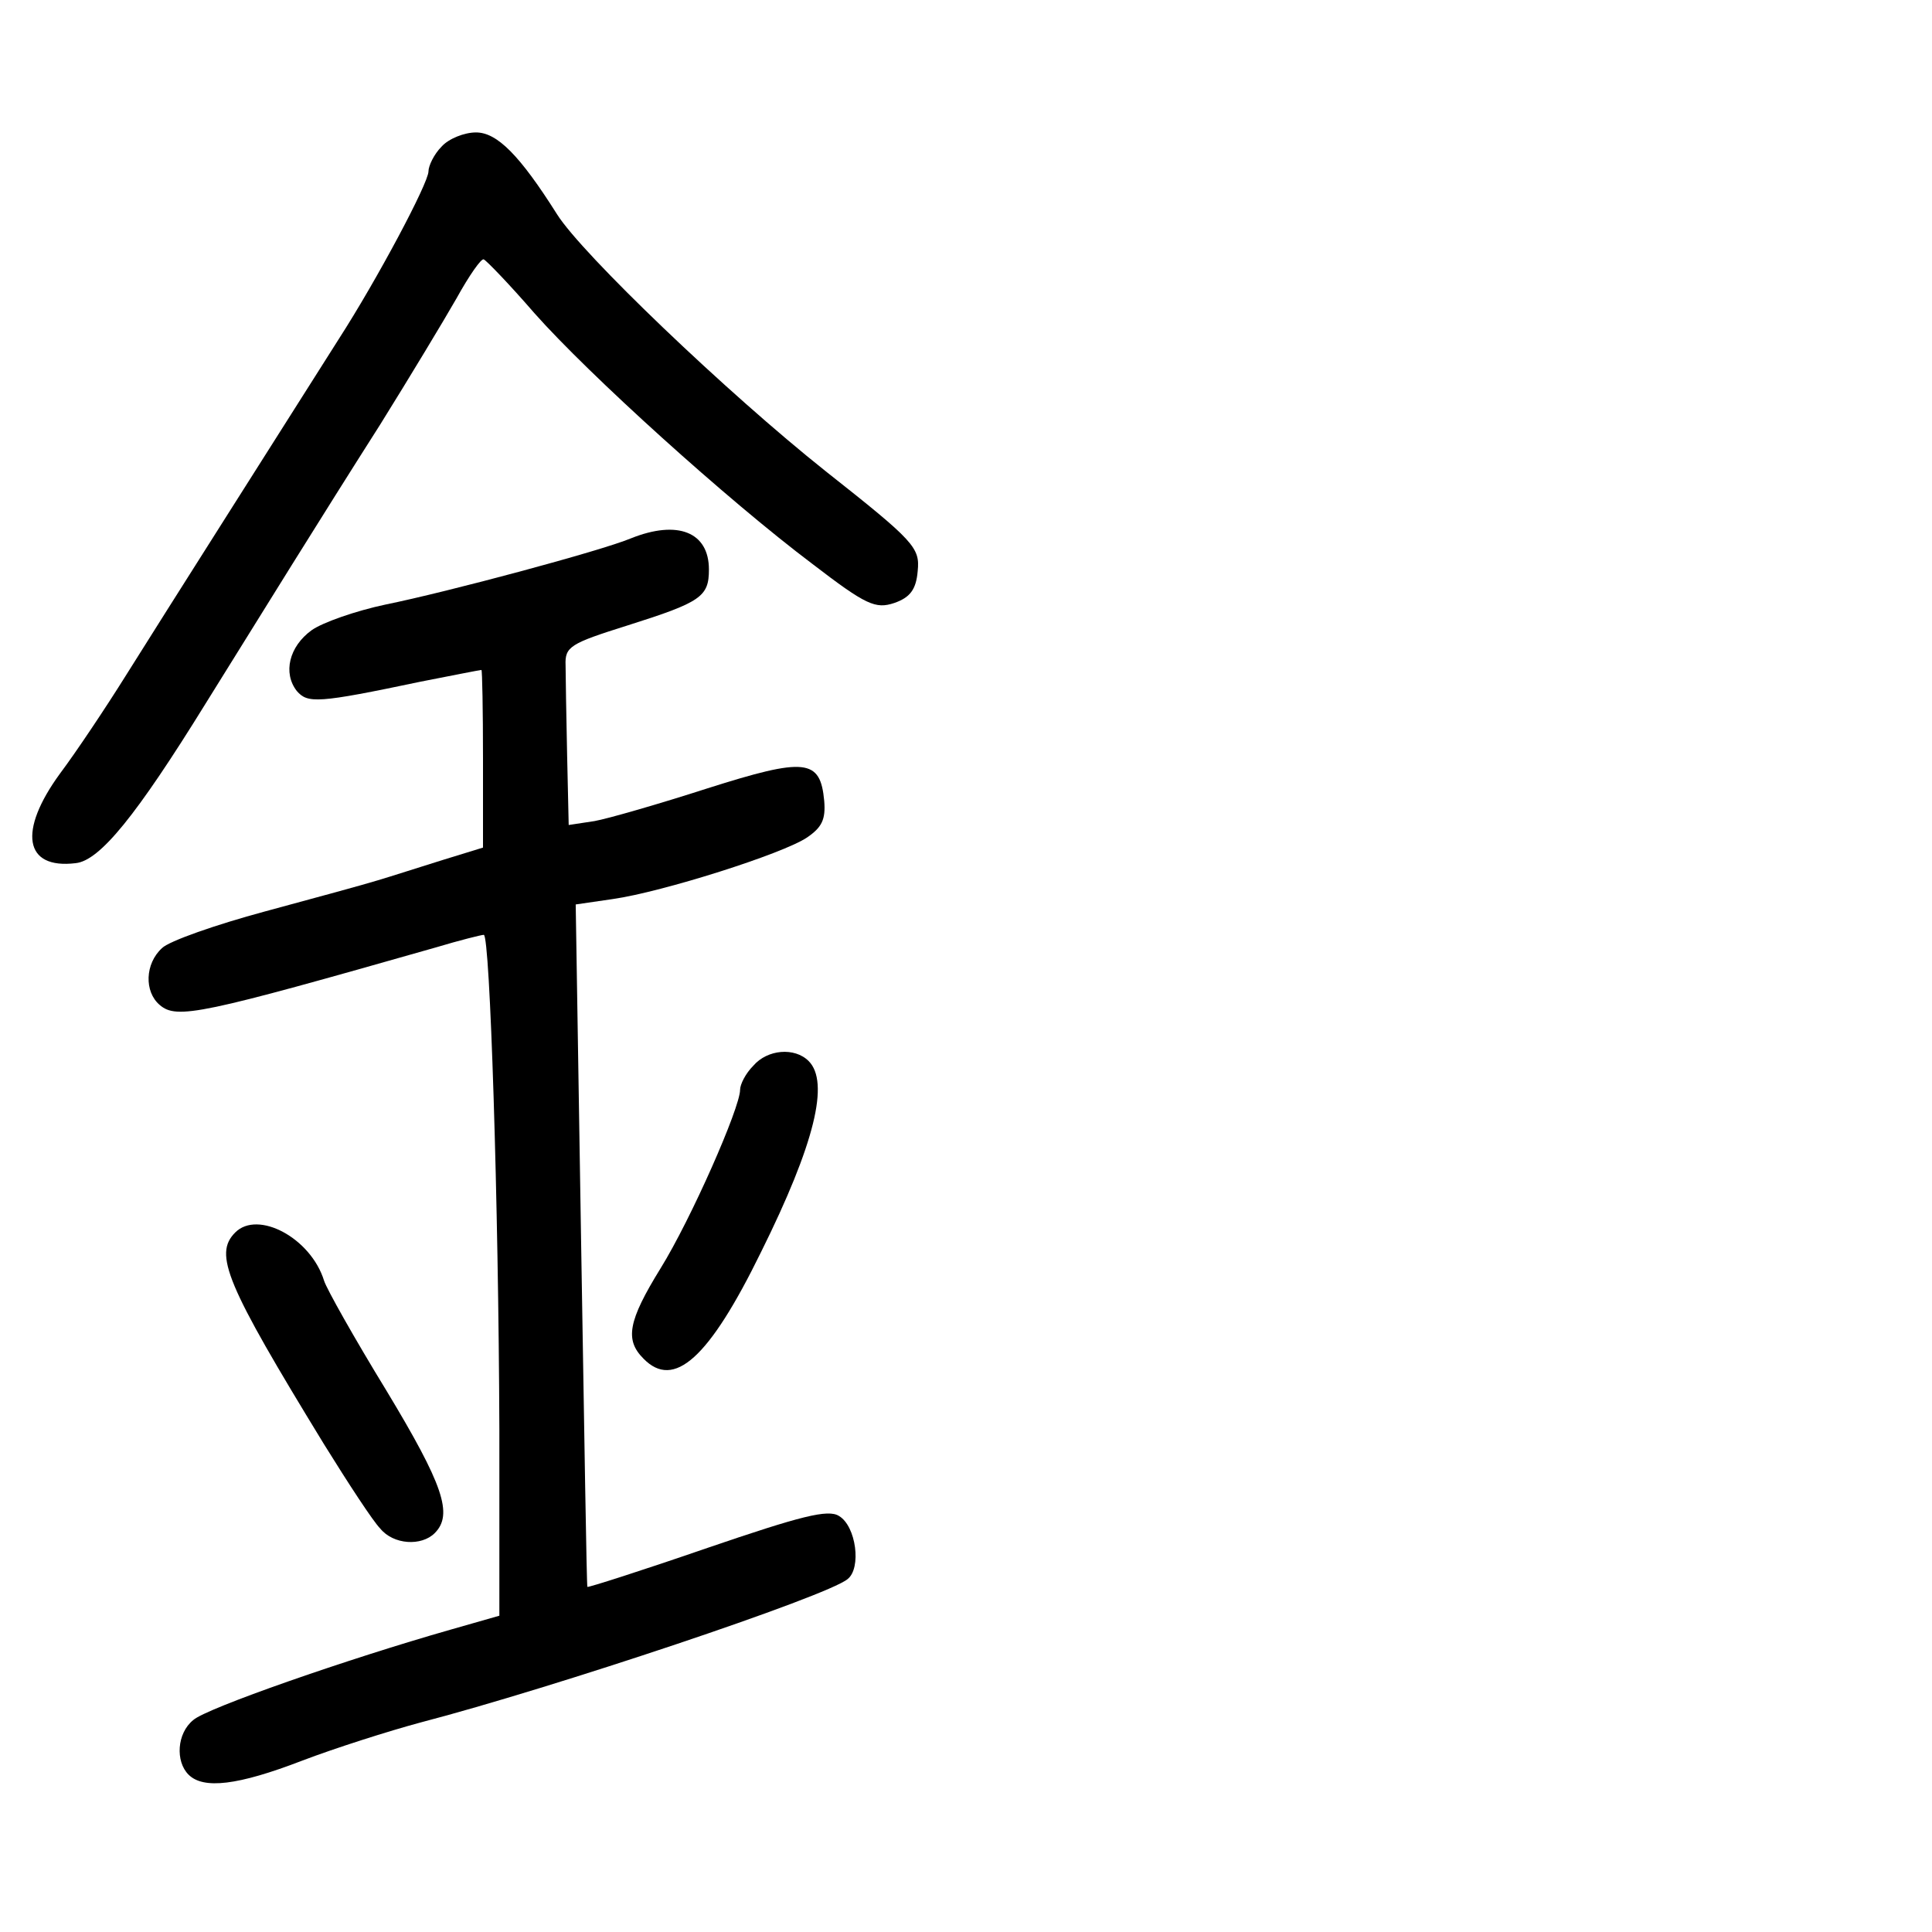 <?xml version="1.0" standalone="no"?>
<!DOCTYPE svg PUBLIC "-//W3C//DTD SVG 20010904//EN"
 "http://www.w3.org/TR/2001/REC-SVG-20010904/DTD/svg10.dtd">
<svg version="1.0" xmlns="http://www.w3.org/2000/svg"
 width="248pt" height="248pt" viewBox="0 0 248 248"
 preserveAspectRatio="xMidYMid meet">
<g transform="translate(0,248) scale(0.1,-0.1)"
fill="#000000" stroke="none">
<path d="M567 2292 c-10 -10 -17 -25 -17 -32 0 -15 -66 -139 -115 -215 -62
-98 -229 -361 -274 -433 -25 -40 -63 -97 -84 -125 -54 -74 -46 -123 20 -115
31 3 78 61 167 205 74 119 147 237 224 358 38 61 82 134 98 162 16 29 32 52
35 50 3 -1 33 -32 65 -69 70 -79 248 -240 357 -322 69 -53 81 -58 105 -50 20
7 28 17 30 41 3 30 -4 38 -118 128 -127 101 -313 279 -345 330 -48 76 -77 105
-104 105 -15 0 -35 -8 -44 -18z"/>
<path d="M810 1789 c-38 -16 -236 -69 -315 -85 -38 -8 -81 -23 -95 -33 -29
-21 -37 -55 -19 -78 14 -16 26 -16 159 12 41 8 76 15 78 15 1 0 2 -51 2 -114
l0 -114 -52 -16 c-29 -9 -66 -21 -83 -26 -16 -5 -82 -23 -145 -40 -63 -17
-123 -38 -132 -47 -22 -20 -23 -56 -3 -73 22 -19 53 -12 355 74 30 9 58 16 61
16 8 0 19 -345 20 -635 l0 -239 -63 -18 c-130 -37 -314 -101 -330 -116 -21
-17 -23 -53 -6 -70 19 -19 63 -14 146 18 42 16 111 38 152 49 169 44 522 162
548 184 18 14 11 68 -11 81 -14 9 -49 0 -169 -41 -84 -29 -153 -51 -154 -50
-1 1 -4 199 -8 439 l-7 437 48 7 c63 9 218 58 249 79 19 13 24 23 22 47 -5 54
-24 56 -150 16 -62 -20 -128 -39 -145 -42 l-33 -5 -2 89 c-1 50 -2 102 -2 116
-1 24 6 28 79 51 95 30 105 37 105 72 0 48 -40 64 -100 40z"/>
<path d="M967 1112 c-10 -10 -17 -24 -17 -31 0 -23 -63 -166 -102 -229 -42
-68 -46 -92 -22 -116 39 -40 84 0 151 137 69 139 88 218 61 245 -18 18 -53 15
-71 -6z"/>
<path d="M302 898 c-28 -28 -12 -66 114 -272 31 -50 63 -99 72 -108 17 -21 53
-23 70 -6 24 24 11 62 -62 183 -41 67 -77 131 -80 141 -17 55 -85 91 -114 62z"/>
</g>
</svg>
